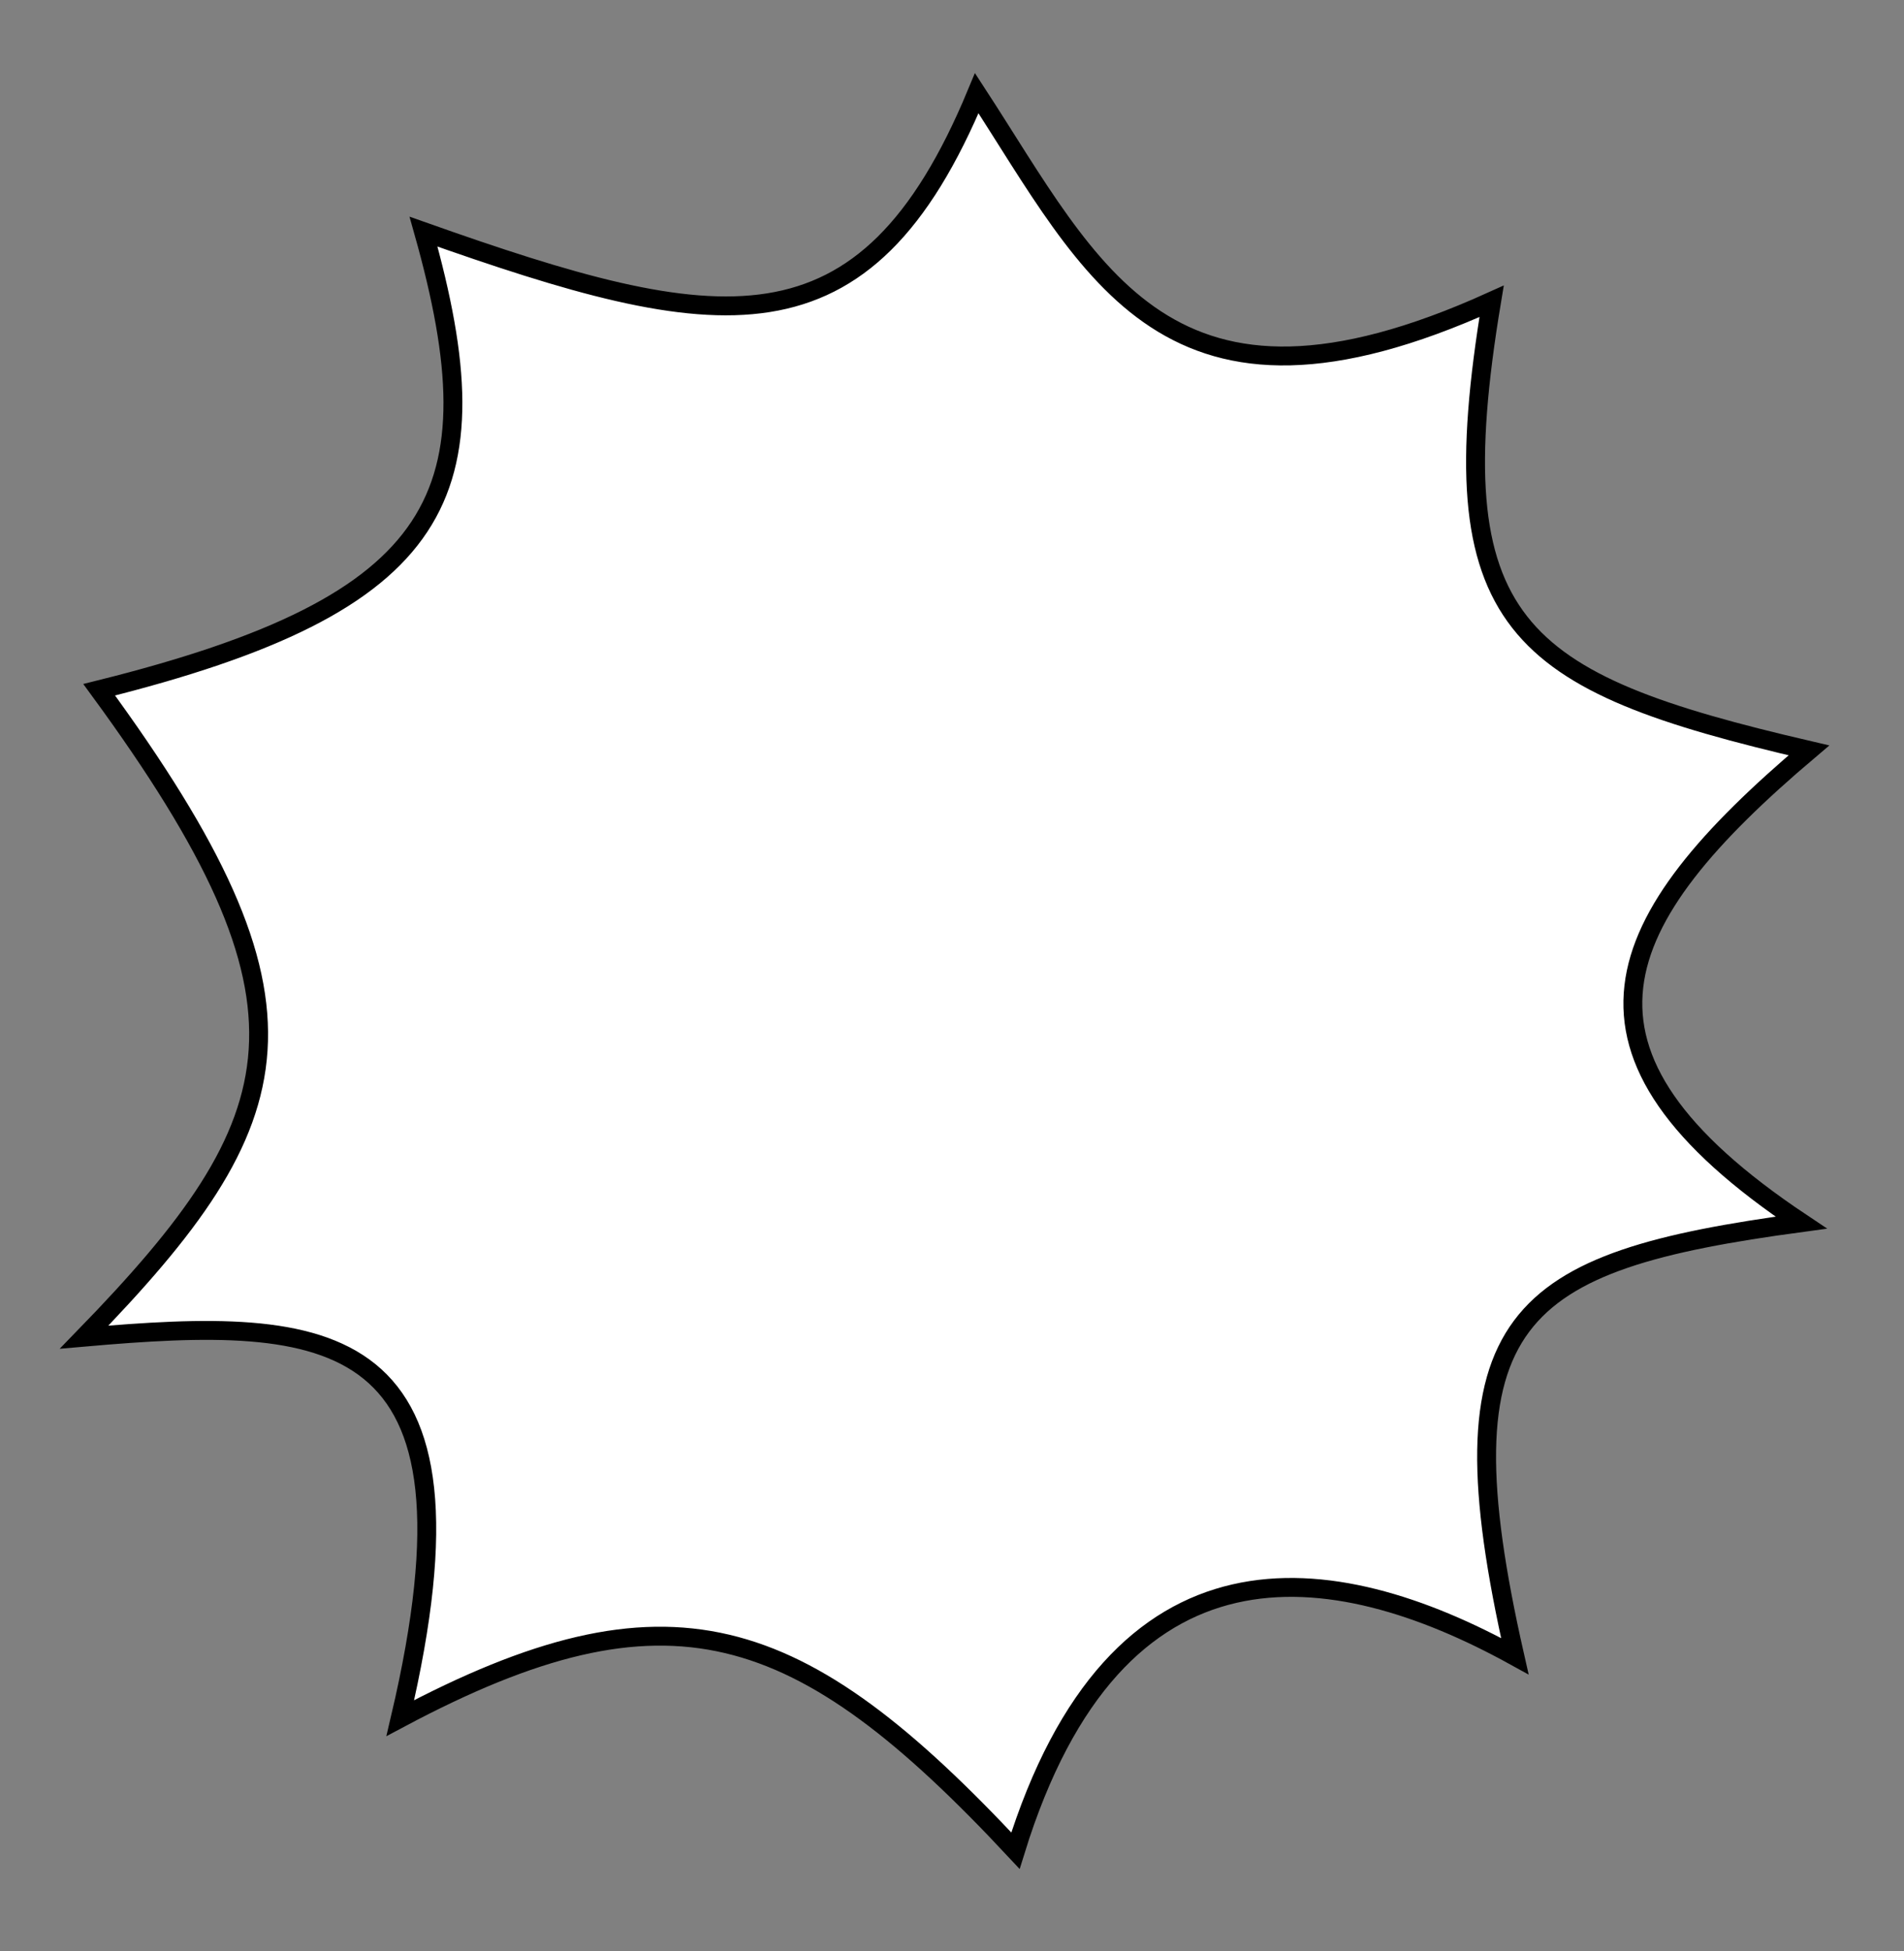 <?xml version="1.0" encoding="utf-8"?>
<!-- Generator: Adobe Illustrator 16.0.0, SVG Export Plug-In . SVG Version: 6.00 Build 0)  -->
<!DOCTYPE svg PUBLIC "-//W3C//DTD SVG 1.1//EN" "http://www.w3.org/Graphics/SVG/1.1/DTD/svg11.dtd">
<svg version="1.1" id="Layer_1" xmlns="http://www.w3.org/2000/svg" xmlns:xlink="http://www.w3.org/1999/xlink" x="0px" y="0px"
	 width="100.819px" height="103.278px" viewBox="0 0 100.819 103.278" enable-background="new 0 0 100.819 103.278"
	 xml:space="preserve">
<rect x="0" y="0" width="100.819" height="103.278" fill="#808080" stroke="none"/>
<path fill="#FFFFFF" stroke="#000000" stroke-miterlimit="10" d="M22.426,12.262c3.916,13.892,1.229,19.672-17.174,24.251
	c12.256,16.732,10.45,22.707-0.797,34.271C17.508,69.64,26.115,70.05,21.196,90.95c14.174-7.54,21.099-5.277,32.574,7.018
	c5.328-17.213,16.752-15.636,26.442-10.295c-4.098-18.033,0-20.902,15.164-22.951c-13.524-9.017-10.246-15.983,0.409-25
	c-15.573-3.623-19.671-6.558-16.803-23.771c-17.213,7.787-21.115-1.59-27.262-11.017C45.786,19.23,37.994,17.771,22.426,12.262z"/>
</svg>
